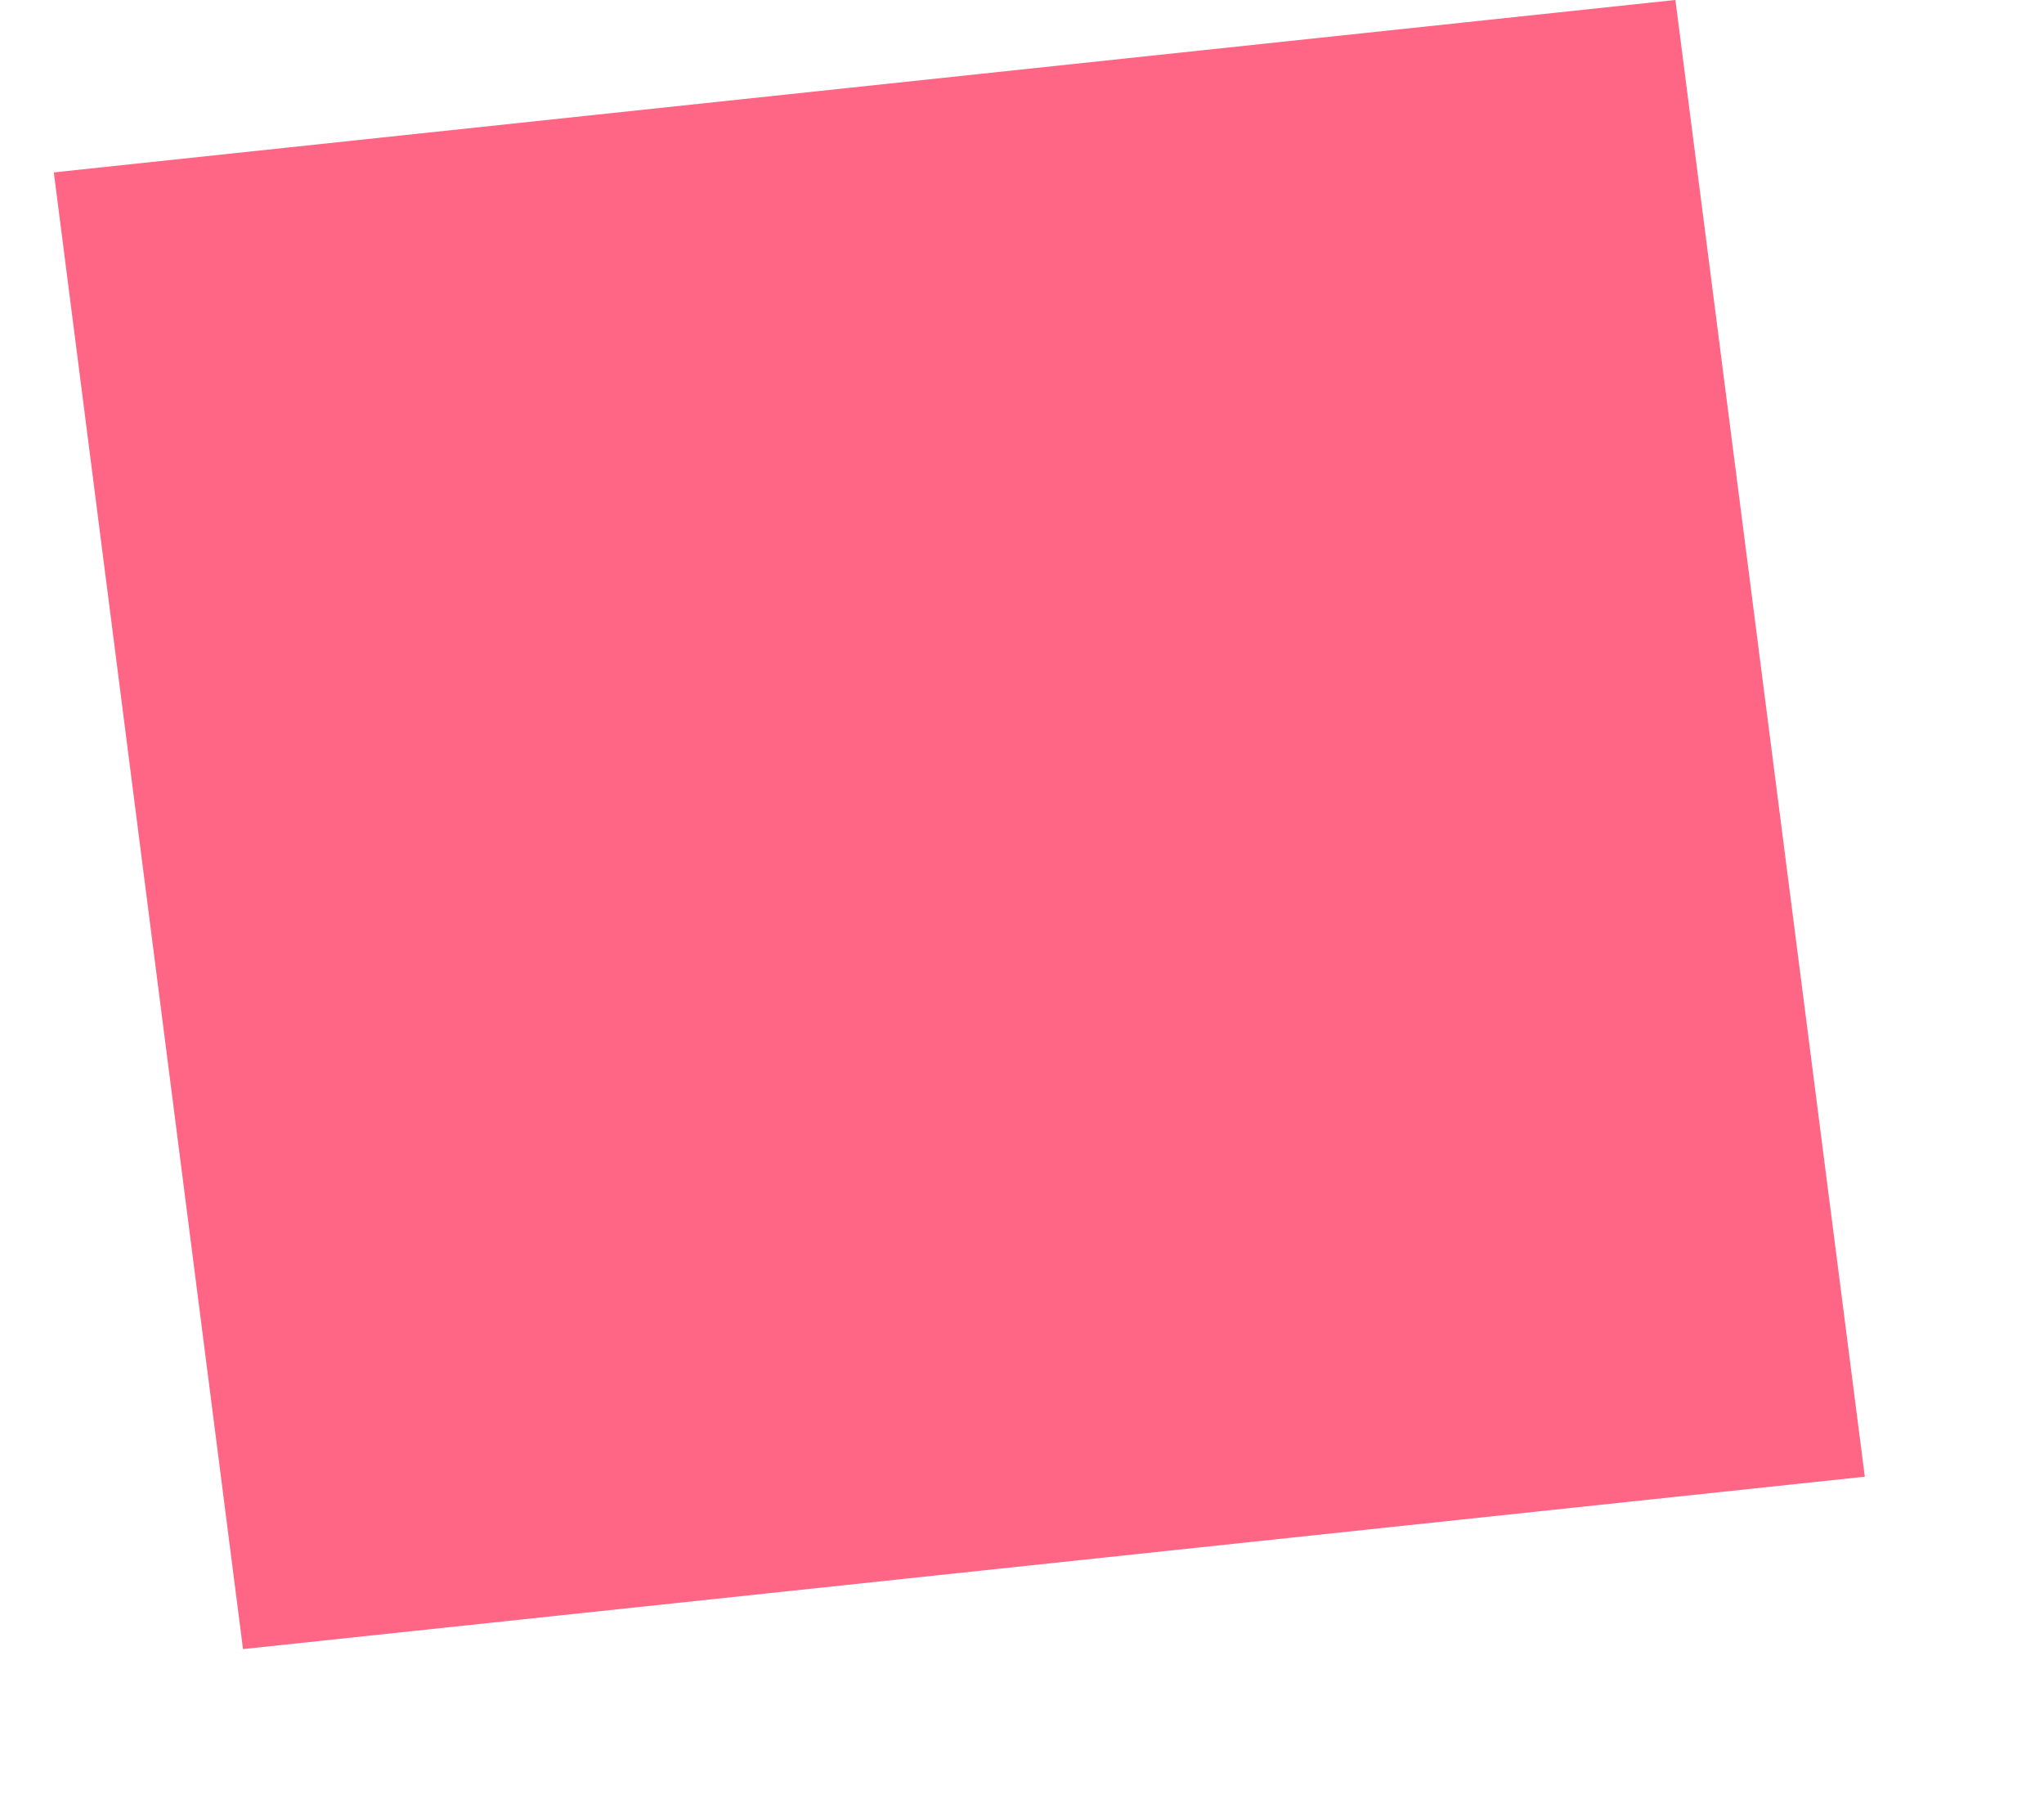 <svg width="9" height="8" viewBox="0 0 9 8" fill="none" xmlns="http://www.w3.org/2000/svg">
<path d="M7.377 -7.95112e-05L0.237 0.759L1.07 7.26L8.211 6.501L7.377 -7.95112e-05Z" fill="#FF6584"/>
</svg>
